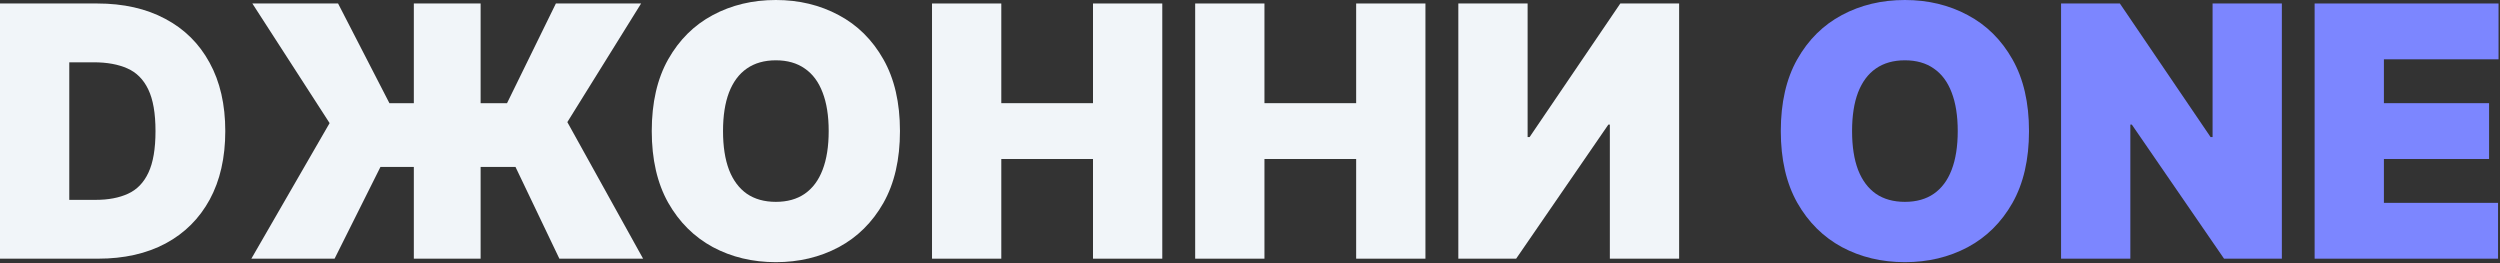 <svg width="912" height="96" viewBox="0 0 912 96" fill="none" xmlns="http://www.w3.org/2000/svg">
<rect x="0" y="0" width="912" height="96" fill="#333333" stroke="none"/>
<path d="M844.375 94.364V1.273H911.466V21.636H869.648V37.636H908.011V58H869.648V74H911.284V94.364H844.375Z" fill="#7C86FF"/>
<path d="M832.42 1.273V94.364H811.33L777.693 45.455H777.148V94.364H751.875V1.273H773.33L806.42 50H807.148V1.273H832.42Z" fill="#7C86FF"/>
<path d="M740.182 47.818C740.182 58.182 738.167 66.924 734.136 74.046C730.106 81.136 724.667 86.515 717.818 90.182C710.97 93.818 703.333 95.636 694.909 95.636C686.424 95.636 678.758 93.803 671.909 90.136C665.091 86.439 659.667 81.046 655.636 73.955C651.636 66.833 649.636 58.121 649.636 47.818C649.636 37.455 651.636 28.727 655.636 21.636C659.667 14.515 665.091 9.136 671.909 5.5C678.758 1.833 686.424 0 694.909 0C703.333 0 710.97 1.833 717.818 5.5C724.667 9.136 730.106 14.515 734.136 21.636C738.167 28.727 740.182 37.455 740.182 47.818ZM714.182 47.818C714.182 42.242 713.439 37.545 711.955 33.727C710.5 29.879 708.333 26.97 705.455 25C702.606 23 699.091 22 694.909 22C690.727 22 687.197 23 684.318 25C681.47 26.97 679.303 29.879 677.818 33.727C676.364 37.545 675.636 42.242 675.636 47.818C675.636 53.394 676.364 58.106 677.818 61.955C679.303 65.773 681.47 68.682 684.318 70.682C687.197 72.651 690.727 73.636 694.909 73.636C699.091 73.636 702.606 72.651 705.455 70.682C708.333 68.682 710.5 65.773 711.955 61.955C713.439 58.106 714.182 53.394 714.182 47.818Z" fill="#7C86FF"/>
<path d="M532 1.273H557.273V50H558L591.091 1.273H612.545V94.364H587.273V45.455H586.727L553.091 94.364H532V1.273Z" fill="#F1F5F9"/>
<path d="M436 94.364V1.273H461.273V37.636H494.727V1.273H520V94.364H494.727V58H461.273V94.364H436Z" fill="#F1F5F9"/>
<path d="M340 94.364V1.273H365.273V37.636H398.727V1.273H424V94.364H398.727V58H365.273V94.364H340Z" fill="#F1F5F9"/>
<path d="M328.307 47.818C328.307 58.182 326.292 66.924 322.261 74.046C318.231 81.136 312.792 86.515 305.943 90.182C299.095 93.818 291.458 95.636 283.034 95.636C274.549 95.636 266.883 93.803 260.034 90.136C253.216 86.439 247.792 81.046 243.761 73.955C239.761 66.833 237.761 58.121 237.761 47.818C237.761 37.455 239.761 28.727 243.761 21.636C247.792 14.515 253.216 9.136 260.034 5.5C266.883 1.833 274.549 0 283.034 0C291.458 0 299.095 1.833 305.943 5.5C312.792 9.136 318.231 14.515 322.261 21.636C326.292 28.727 328.307 37.455 328.307 47.818ZM302.307 47.818C302.307 42.242 301.564 37.545 300.08 33.727C298.625 29.879 296.458 26.97 293.58 25C290.731 23 287.216 22 283.034 22C278.852 22 275.322 23 272.443 25C269.595 26.97 267.428 29.879 265.943 33.727C264.489 37.545 263.761 42.242 263.761 47.818C263.761 53.394 264.489 58.106 265.943 61.955C267.428 65.773 269.595 68.682 272.443 70.682C275.322 72.651 278.852 73.636 283.034 73.636C287.216 73.636 290.731 72.651 293.58 70.682C296.458 68.682 298.625 65.773 300.08 61.955C301.564 58.106 302.307 53.394 302.307 47.818Z" fill="#F1F5F9"/>
<path d="M175.33 1.273V94.364H150.966V1.273H175.33ZM91.693 94.364L120.239 44.909L92.057 1.273H123.33L142.057 37.636H184.966L202.784 1.273H233.875L206.966 44.545L234.602 94.364H204.057L188.057 60.909H138.784L122.057 94.364H91.693Z" fill="#F1F5F9"/>
<path d="M35.818 94.364H0V1.273H35.455C45.03 1.273 53.303 3.136 60.273 6.864C67.273 10.561 72.667 15.894 76.455 22.864C80.273 29.803 82.182 38.121 82.182 47.818C82.182 57.515 80.288 65.849 76.5 72.818C72.712 79.758 67.349 85.091 60.409 88.818C53.47 92.515 45.273 94.364 35.818 94.364ZM25.273 72.909H34.909C39.515 72.909 43.439 72.167 46.682 70.682C49.955 69.197 52.439 66.636 54.136 63C55.864 59.364 56.727 54.303 56.727 47.818C56.727 41.333 55.849 36.273 54.091 32.636C52.364 29 49.818 26.439 46.455 24.954C43.121 23.47 39.03 22.727 34.182 22.727H25.273V72.909Z" fill="#F1F5F9"/>
</svg>

